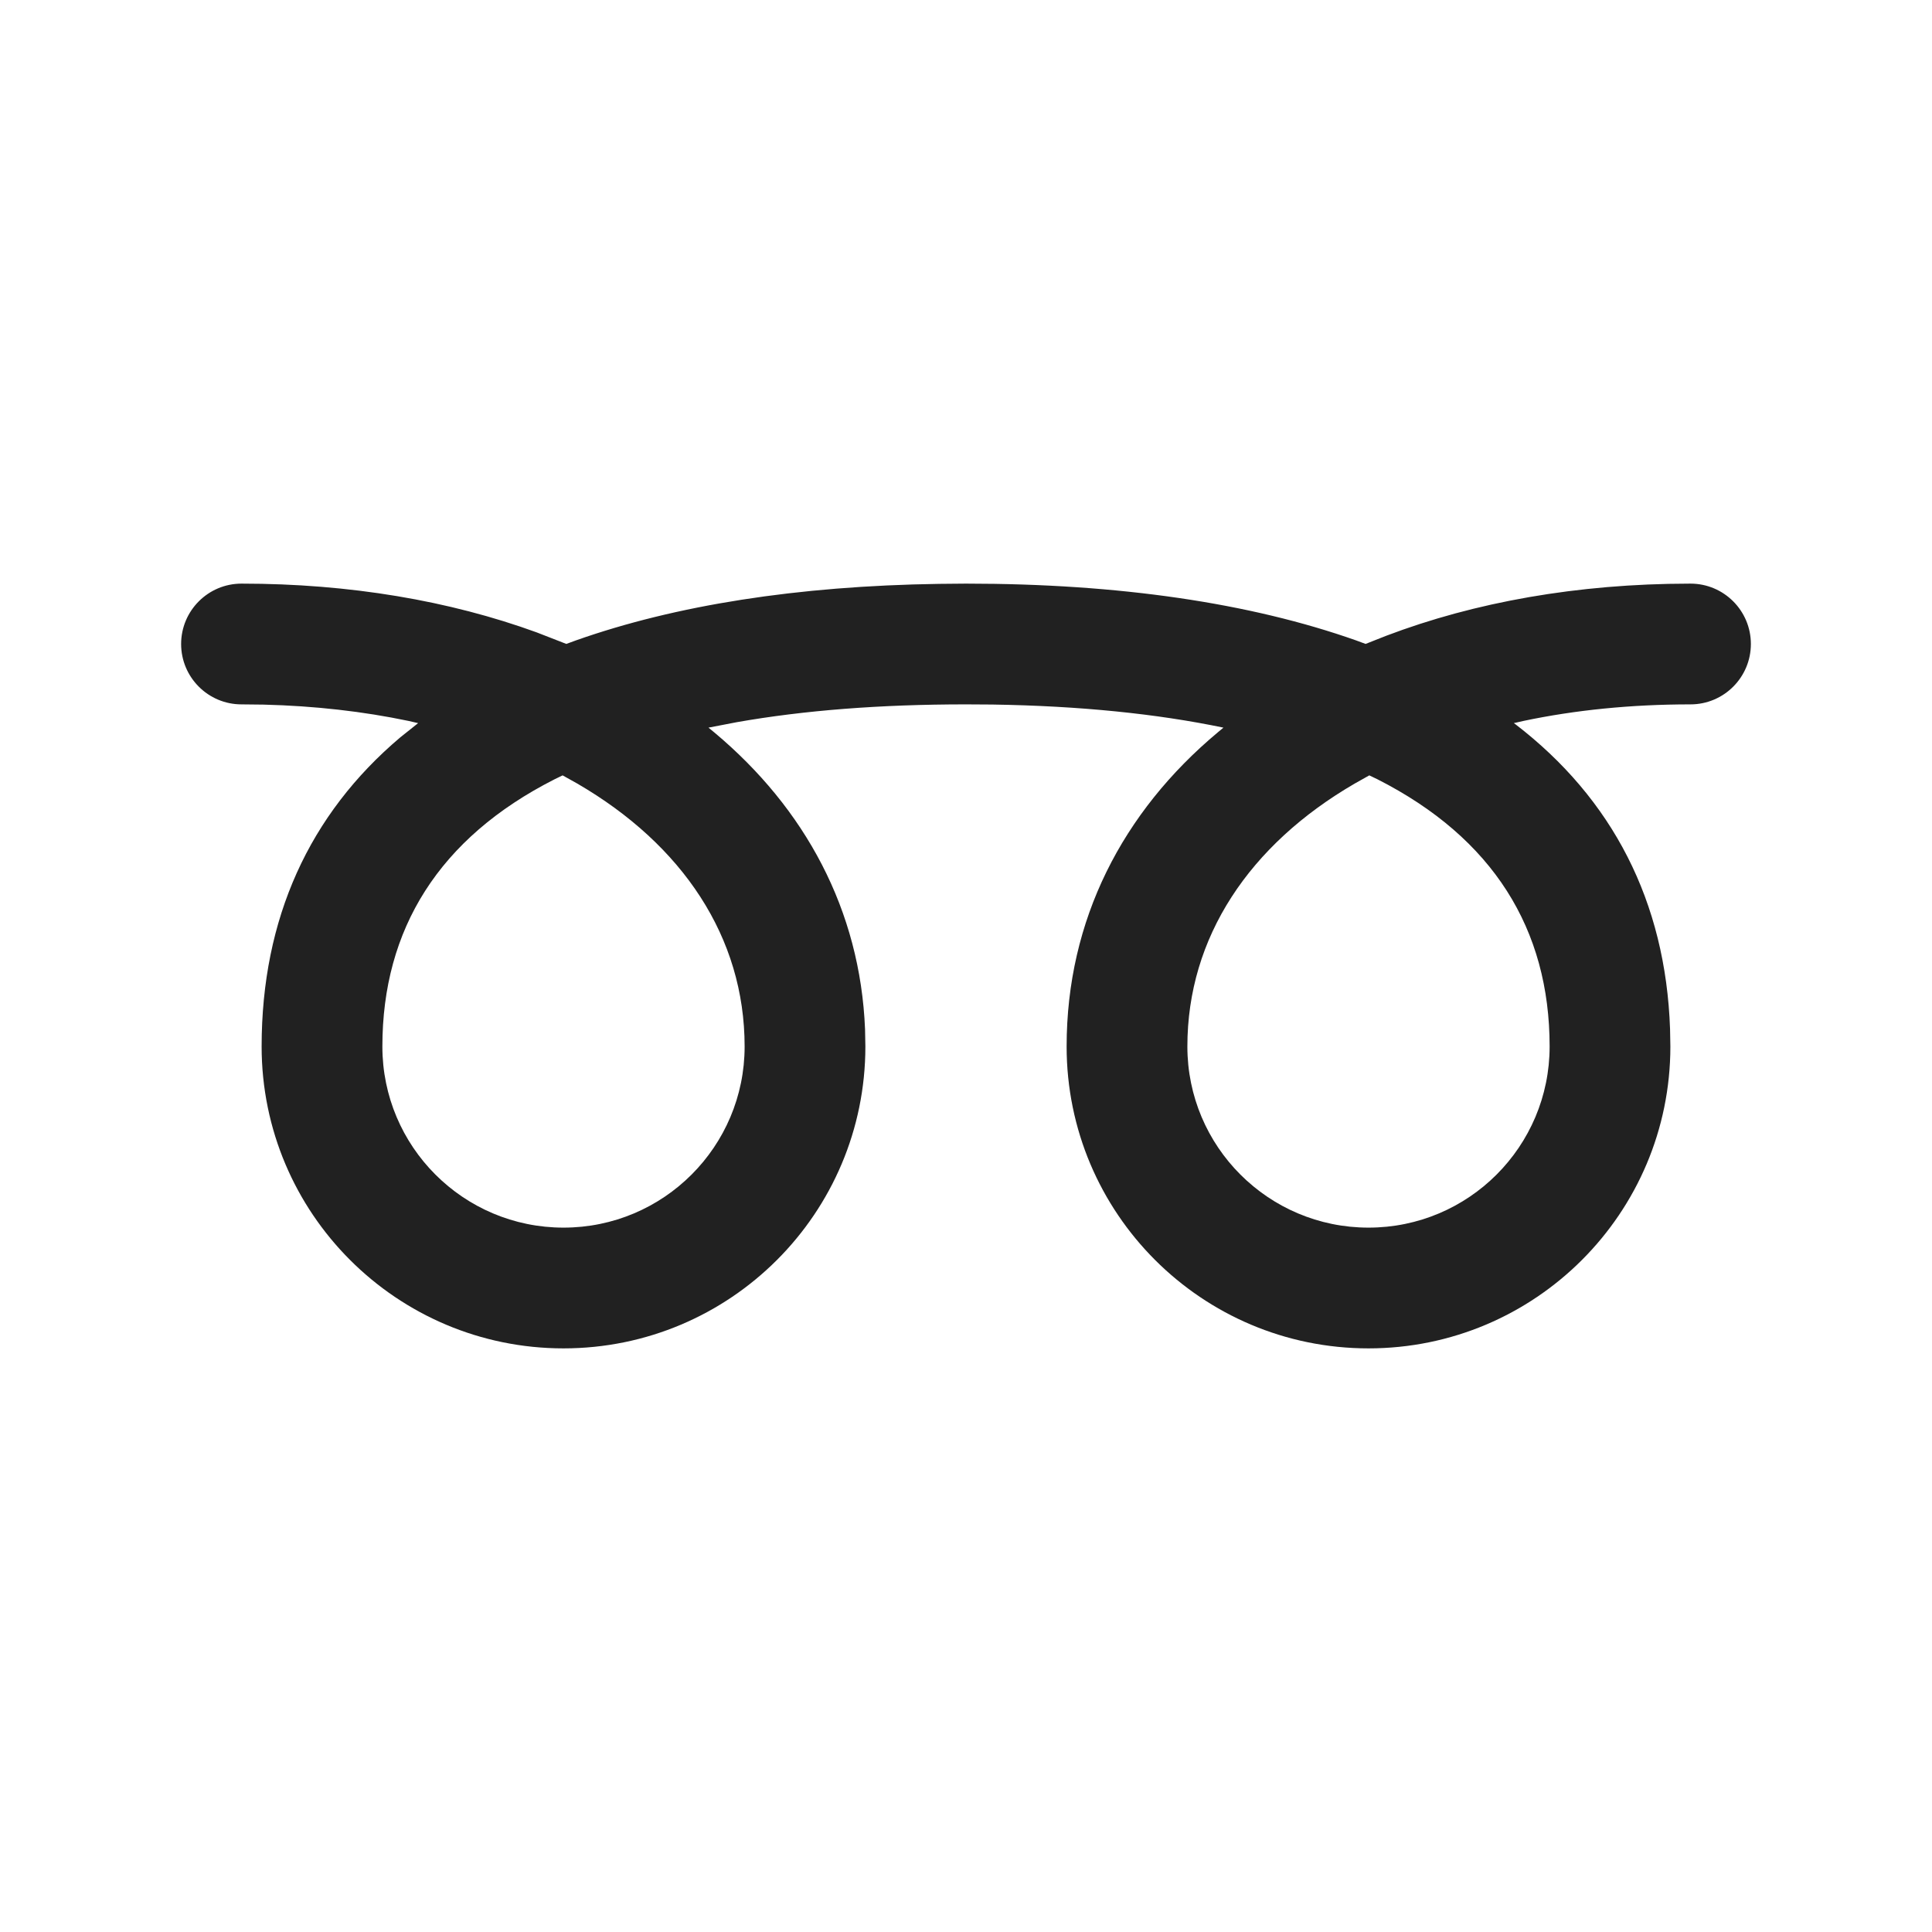 <?xml version="1.0" encoding="UTF-8"?>
<svg width="24px" height="24px" viewBox="0 0 24 24" version="1.1" xmlns="http://www.w3.org/2000/svg" xmlns:xlink="http://www.w3.org/1999/xlink">
    <title>Icon/curly-loop</title>
    <g id="Icon/curly-loop" stroke="none" stroke-width="1" fill="none" fill-rule="evenodd">
        <path d="M21,7.25 C21.414,7.25 21.75,7.586 21.75,8 C21.75,8.414 21.414,8.75 21,8.75 C20.259,8.75 19.565,8.821 18.928,8.955 L18.805,8.983 L18.824,8.996 C20.032,9.923 20.691,11.2 20.746,12.782 L20.75,13 C20.75,15.071 19.071,16.75 17,16.75 C14.929,16.75 13.25,15.071 13.25,13 C13.25,11.426 13.945,10.087 15.126,9.099 L15.198,9.039 C14.368,8.866 13.413,8.769 12.329,8.752 L12,8.75 C10.931,8.75 9.983,8.825 9.154,8.971 L8.801,9.039 L8.874,9.099 C10.001,10.042 10.686,11.305 10.746,12.787 L10.75,13 C10.75,15.071 9.071,16.75 7,16.75 C4.929,16.75 3.25,15.071 3.25,13 C3.25,11.41 3.842,10.116 4.971,9.161 L5.194,8.983 L5.072,8.955 C4.514,8.838 3.913,8.769 3.276,8.753 L3,8.75 C2.586,8.75 2.25,8.414 2.25,8 C2.25,7.586 2.586,7.25 3,7.25 C4.346,7.25 5.587,7.463 6.665,7.855 L7.035,7.999 L7.158,7.954 C8.391,7.519 9.901,7.279 11.666,7.253 L12,7.25 C13.909,7.25 15.532,7.492 16.842,7.954 L16.964,7.999 L17.017,7.978 C18.094,7.537 19.351,7.283 20.724,7.253 L21,7.25 Z M6.989,9.632 L6.886,9.682 C5.454,10.41 4.75,11.542 4.75,13 C4.75,14.243 5.757,15.25 7,15.25 C8.243,15.25 9.25,14.243 9.25,13 C9.25,11.643 8.479,10.493 7.17,9.733 L6.989,9.632 Z M17.01,9.632 L16.83,9.733 C15.521,10.493 14.75,11.643 14.75,13 C14.75,14.243 15.757,15.25 17,15.25 C18.243,15.25 19.25,14.243 19.25,13 C19.25,11.542 18.546,10.41 17.114,9.682 L17.01,9.632 Z" id="Icon-Color" fill="#212121"></path>
    </g>
</svg>